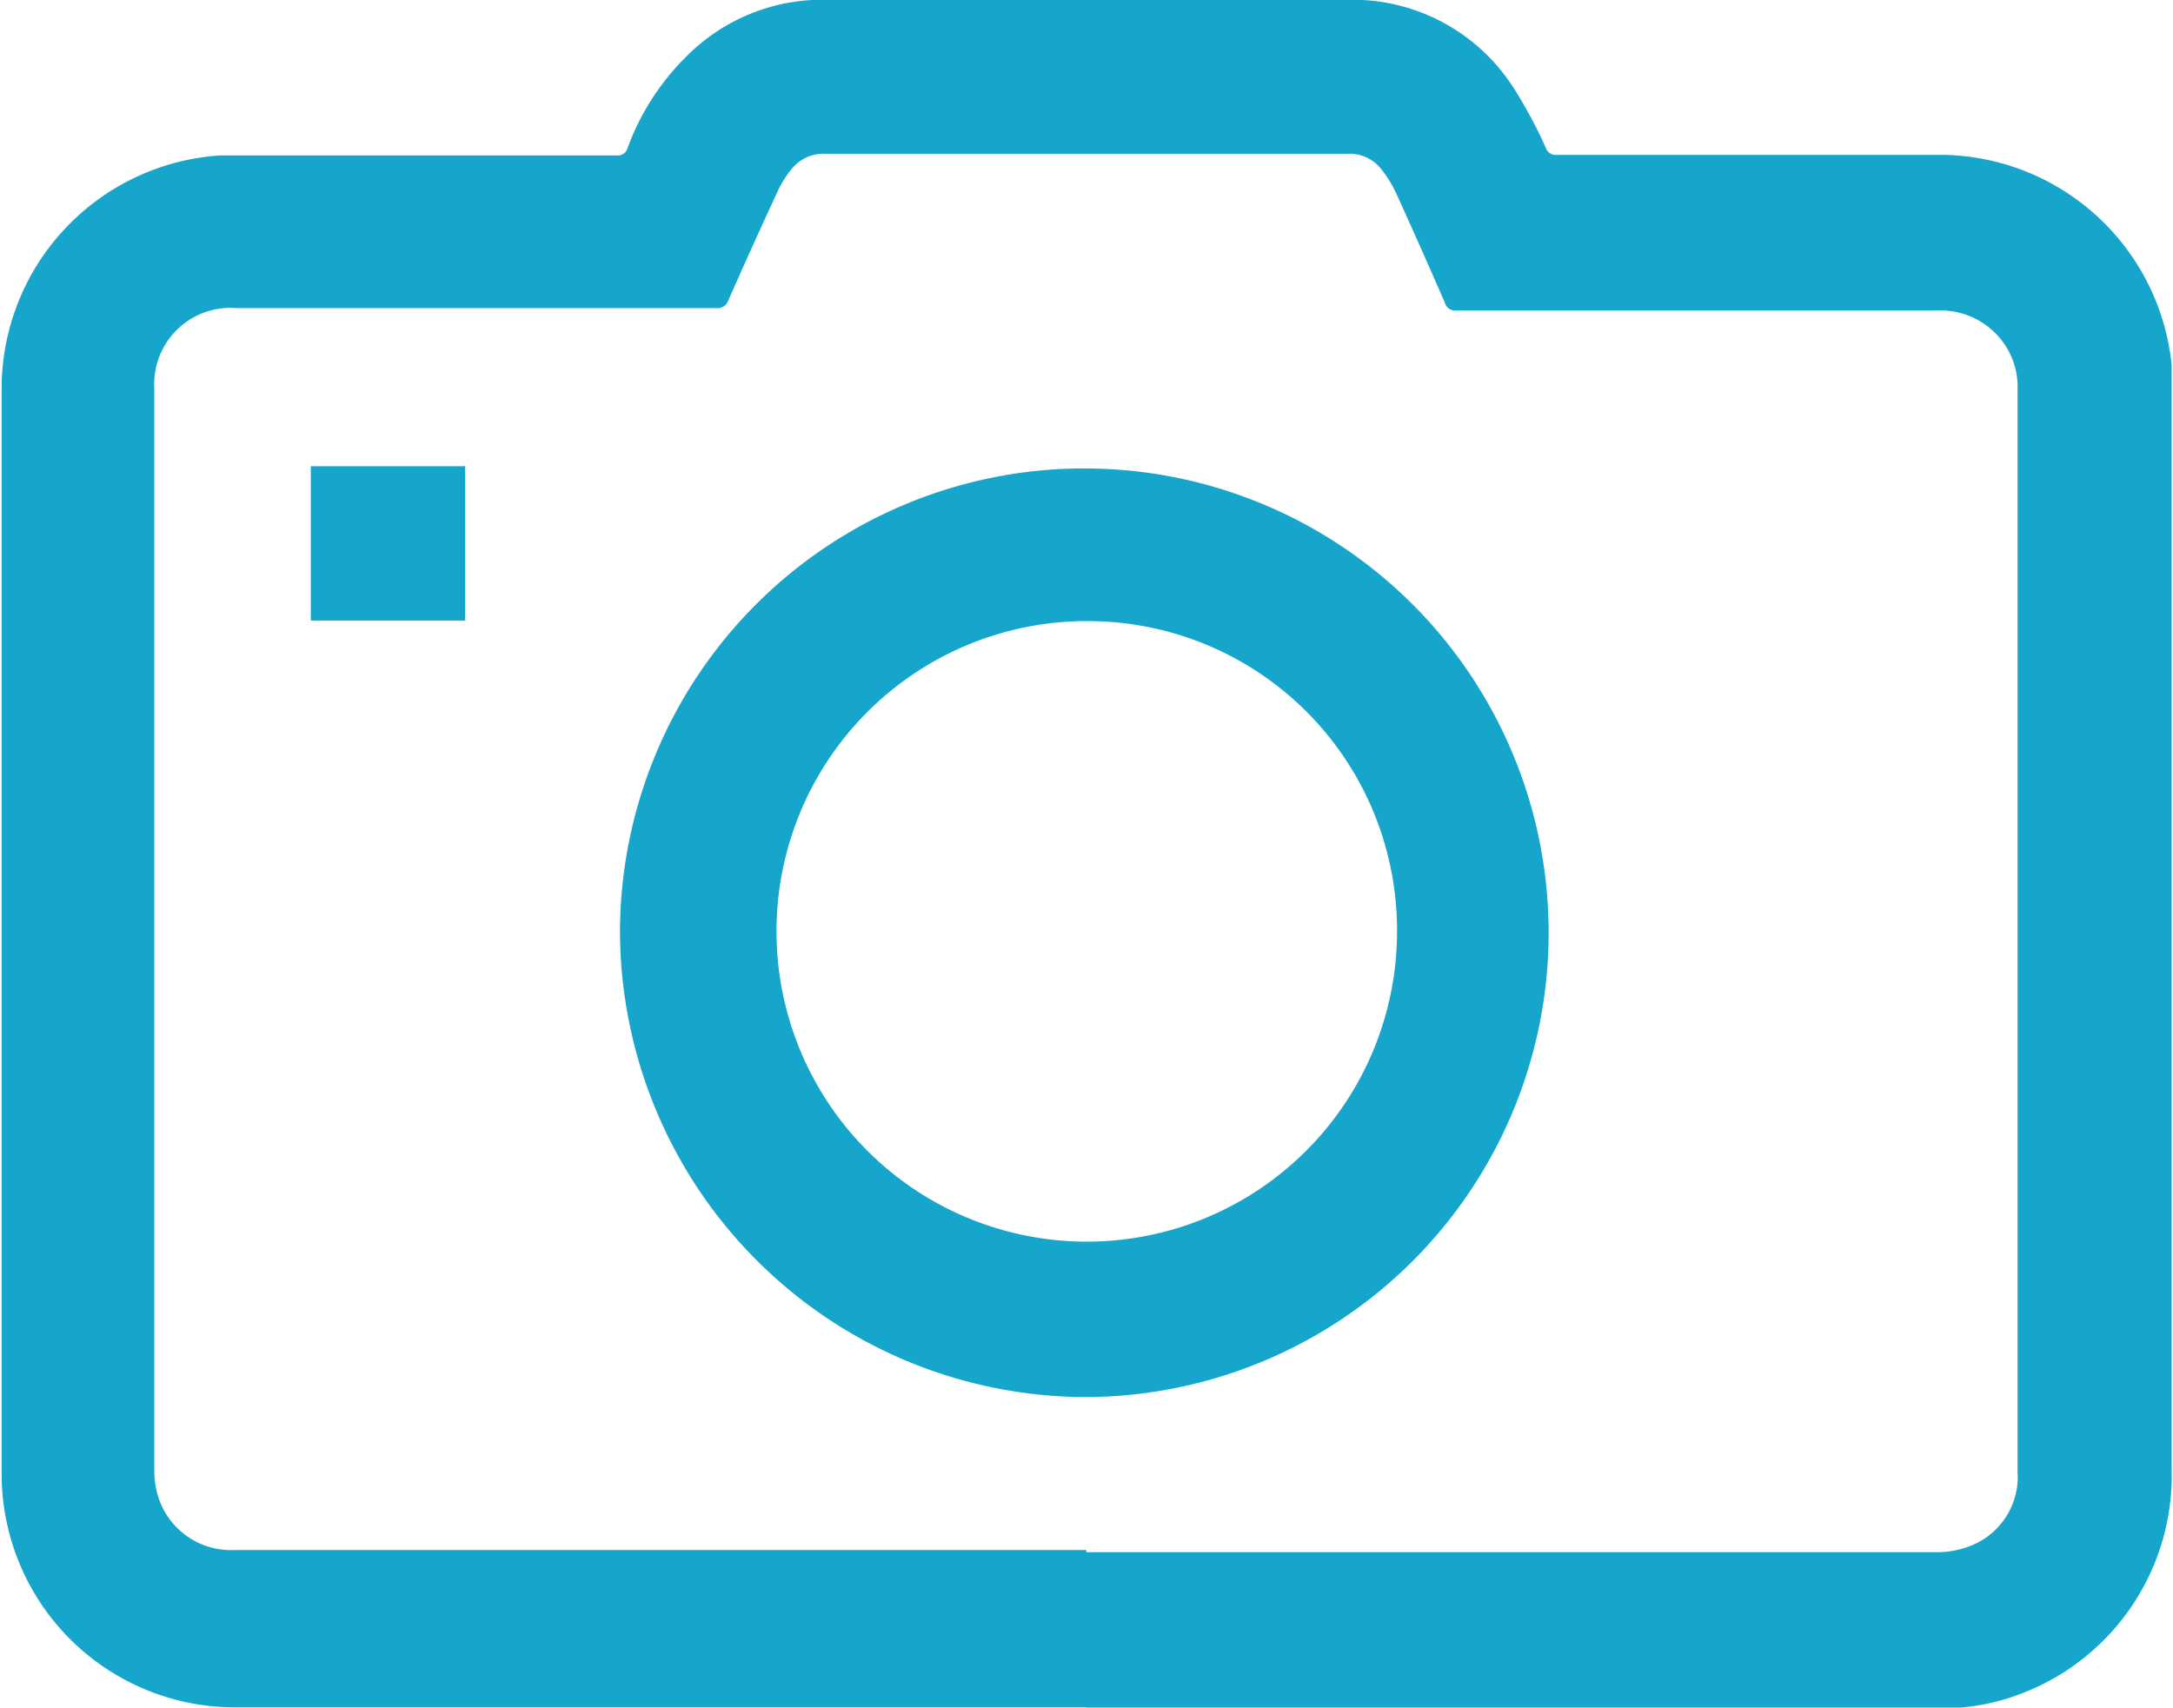 <svg id="camera" xmlns="http://www.w3.org/2000/svg" viewBox="0 0 79.56 62.52"><defs><style>.cls-1{fill:#16a6cc;}</style></defs><title>camera</title><g id="camera-2" data-name="camera"><path class="cls-1" d="M50.07,80.52H19a8.54,8.54,0,0,1-8.44-6.71,8.41,8.41,0,0,1-.2-1.86q0-19.85,0-39.69a8.56,8.56,0,0,1,8-8.56c0.25,0,.51,0,0.77,0H32.87a0.37,0.37,0,0,0,.41-0.28A9.11,9.11,0,0,1,35.51,20a7,7,0,0,1,4.9-2q9.67,0,19.35,0a7,7,0,0,1,5.92,3.17,16.92,16.92,0,0,1,1.22,2.26,0.38,0.38,0,0,0,.4.25c4.73,0,9.45,0,14.18,0a8.55,8.55,0,0,1,8.33,7.69c0,0.34,0,.68,0,1q0,19.7,0,39.41A8.54,8.54,0,0,1,84.35,80a8.15,8.15,0,0,1-3.05.56H50.07Zm0-5.68H68.7c4.17,0,8.33,0,12.5,0a3.34,3.34,0,0,0,1.29-.25,2.71,2.71,0,0,0,1.68-2.69q0-19.79,0-39.58c0-.08,0-0.15,0-0.23a2.77,2.77,0,0,0-.41-1.37,2.83,2.83,0,0,0-2.56-1.34H63.64a0.4,0.4,0,0,1-.44-0.29q-0.87-2-1.78-4a4.47,4.47,0,0,0-.55-0.89,1.47,1.47,0,0,0-1.22-.56H40.51a1.49,1.49,0,0,0-1.22.55,3.84,3.84,0,0,0-.51.81q-0.93,2-1.81,4a0.42,0.42,0,0,1-.46.29H18.95a2.79,2.79,0,0,0-3,2.93q0,19.8,0,39.61a3.34,3.34,0,0,0,.09.79,2.79,2.79,0,0,0,2.85,2.14H50.07Z" transform="translate(-10.3 -18.01)"/><path class="cls-1" d="M33,52.11A17,17,0,1,1,50,69.16,17.09,17.09,0,0,1,33,52.11Zm17-11.36A11.36,11.36,0,1,0,61.45,52.12,11.32,11.32,0,0,0,50.08,40.75Z" transform="translate(-10.3 -18.01)"/><path class="cls-1" d="M21.68,40.72V35.08h5.65v5.65H21.68Z" transform="translate(-10.3 -18.01)"/></g></svg>